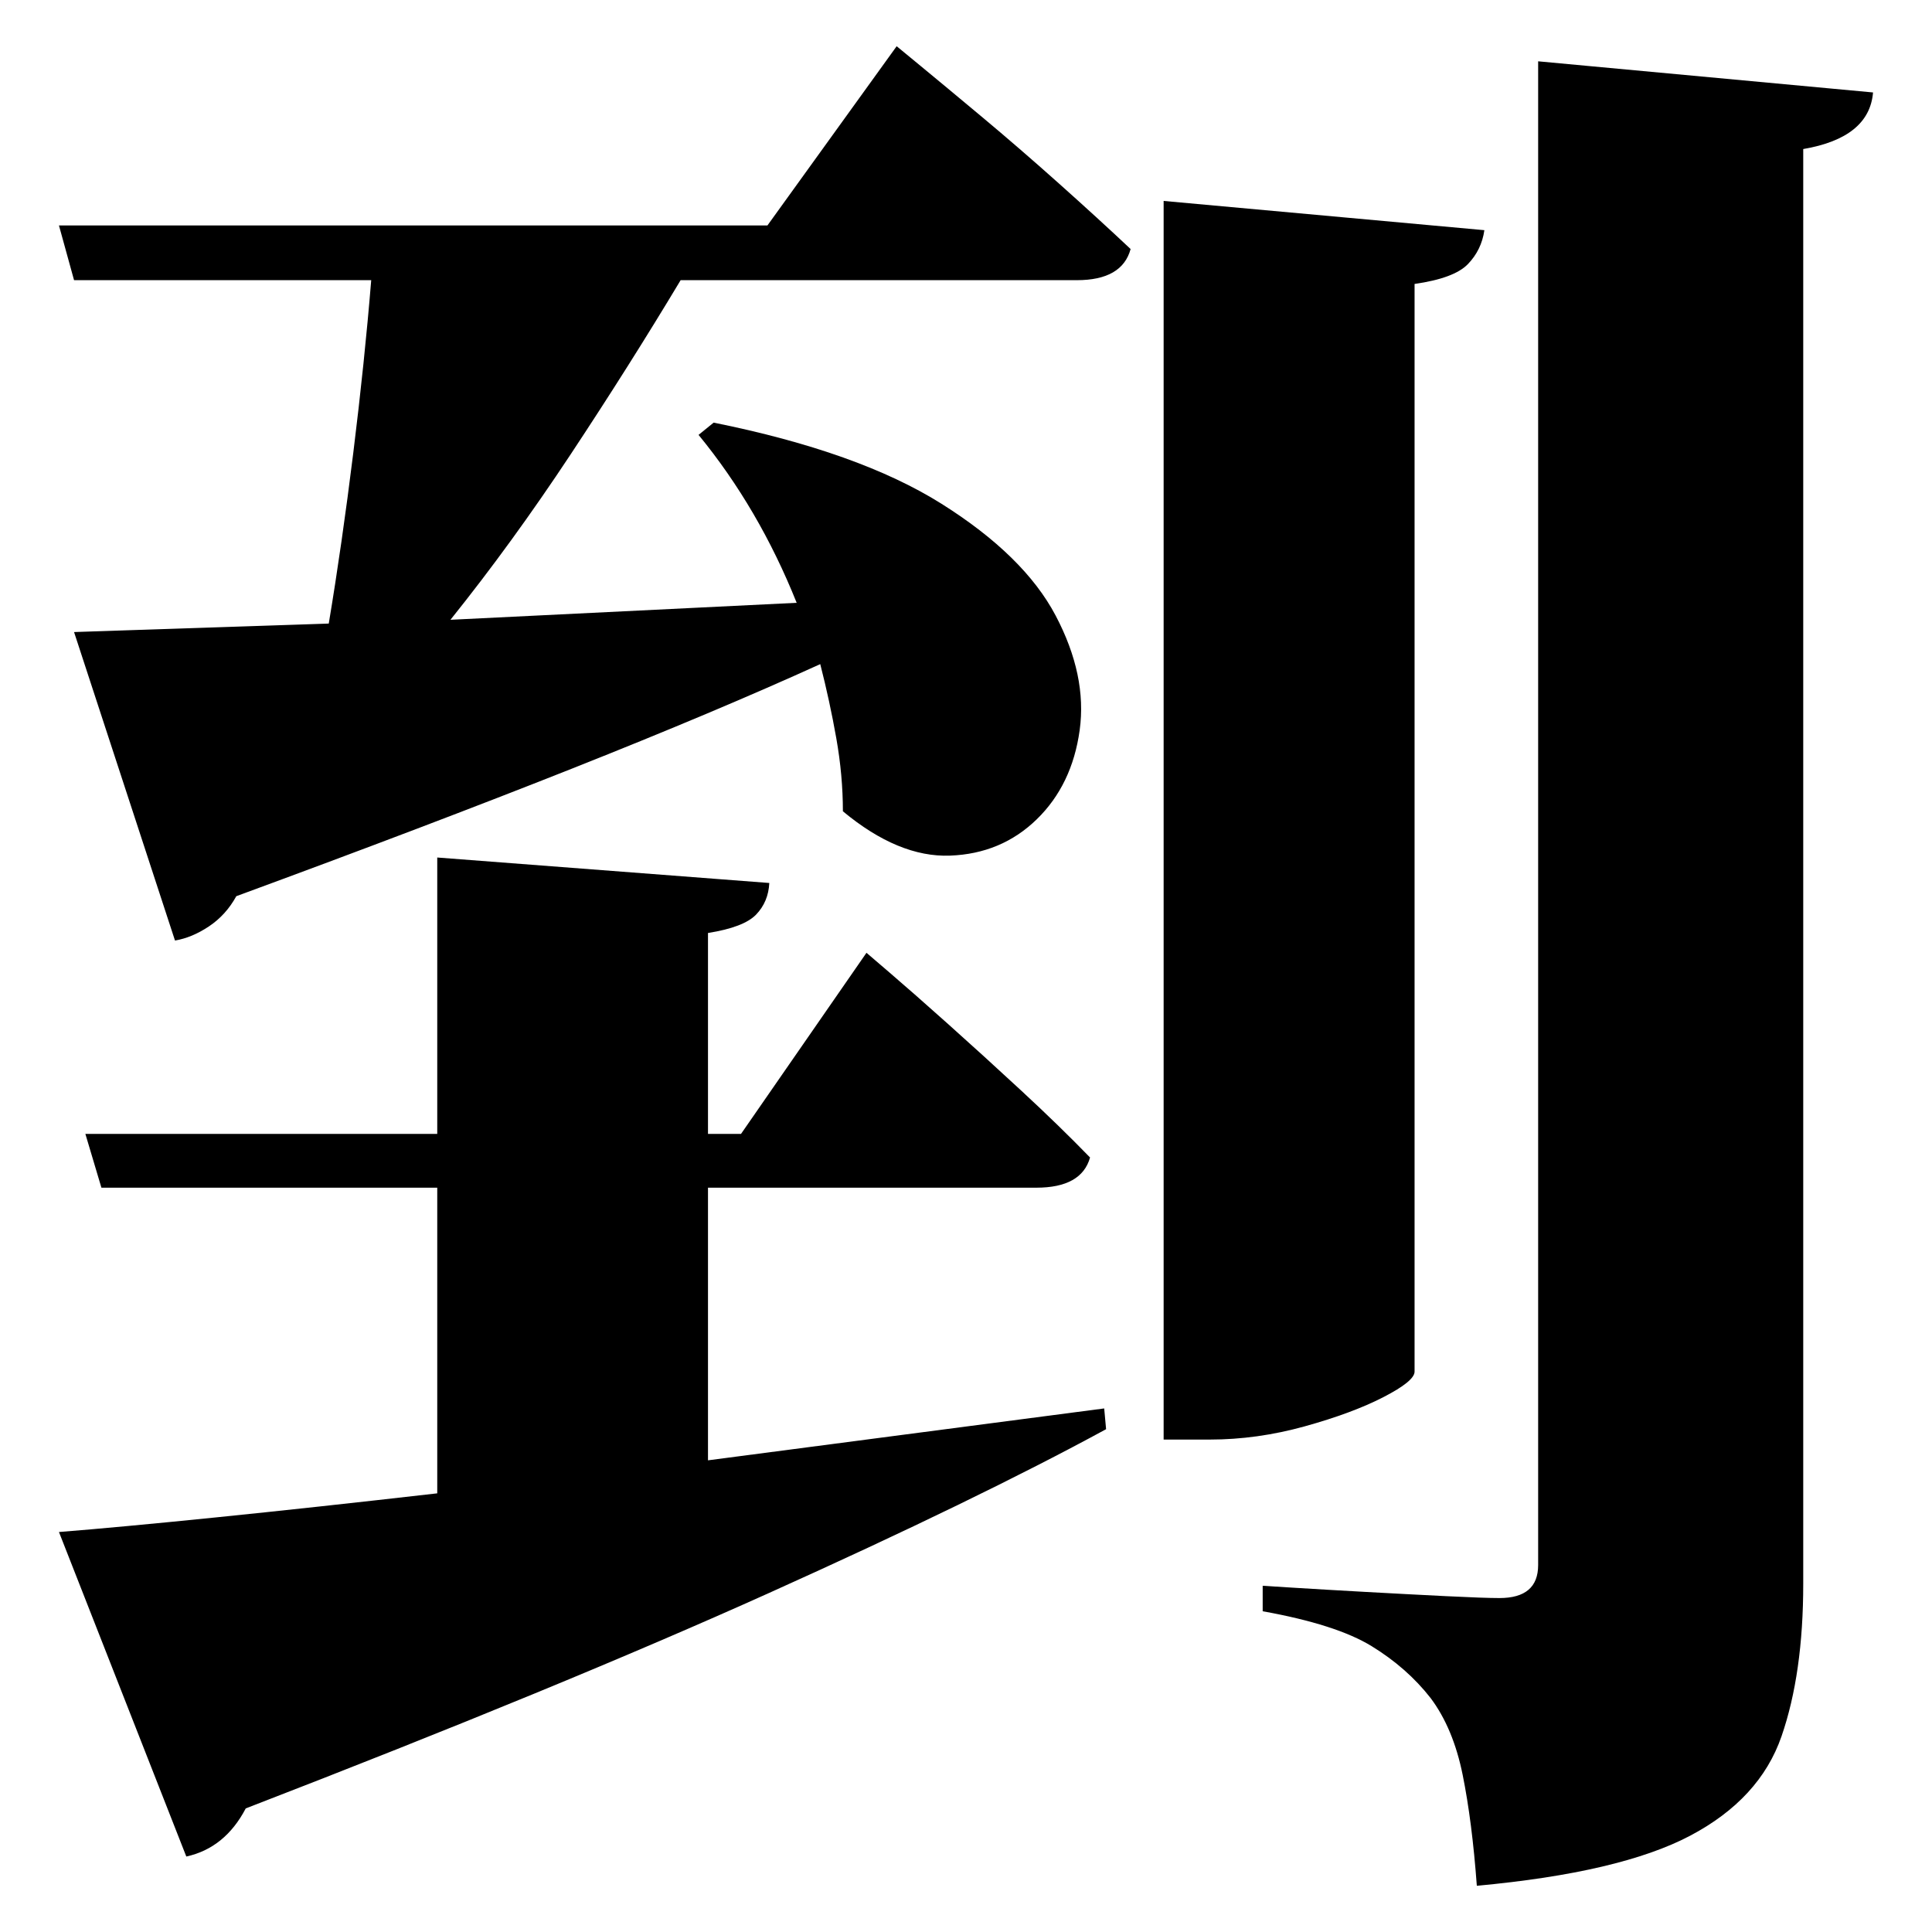 <?xml version="1.0" standalone="no"?>
<!DOCTYPE svg PUBLIC "-//W3C//DTD SVG 1.1//EN" "http://www.w3.org/Graphics/SVG/1.1/DTD/svg11.dtd" >
<svg xmlns="http://www.w3.org/2000/svg" xmlns:svg="http://www.w3.org/2000/svg" xmlns:xlink="http://www.w3.org/1999/xlink" viewBox="0 0 2048 2048" style=""><path d="M1233.5 213.0 1573.5 244.0Q1570.5 265.0 1556.0 280.0Q1541.5 295.0 1499.5 301.0V1454.0Q1499.5 1464.0 1466.5 1481.0Q1433.5 1498.0 1383.0 1512.0Q1332.5 1526.0 1282.5 1526.0H1233.5ZM1630.5 65.0 1985.5 98.0Q1981.5 146.0 1911.5 158.0V1679.0Q1911.5 1774.0 1888.5 1840.5Q1865.5 1907.0 1791.5 1946.0Q1717.5 1985.0 1565.5 1999.0Q1560.5 1931.0 1550.5 1881.5Q1540.5 1832.0 1516.5 1800.0Q1491.5 1768.0 1454.0 1745.0Q1416.5 1722.0 1338.5 1708.0V1681.0Q1338.5 1681.0 1370.5 1683.0Q1402.5 1685.0 1447.5 1687.5Q1492.5 1690.0 1533.0 1692.0Q1573.5 1694.0 1589.5 1694.0Q1630.5 1694.0 1630.5 1659.0ZM78.5 670.0 348.5 661.0Q362.5 577.0 374.5 480.0Q386.5 383.0 393.5 297.0H78.5L62.5 239.0H813.5L950.5 49.0Q950.5 49.0 976.0 70.0Q1001.5 91.0 1041.0 124.0Q1080.5 157.0 1122.5 194.5Q1164.5 232.0 1198.5 264.0Q1189.5 297.0 1141.5 297.0H721.5Q667.5 387.0 605.0 481.5Q542.5 576.0 477.5 657.0L844.5 639.0Q804.5 539.0 740.5 461.0L756.5 448.0Q910.5 479.0 998.0 534.0Q1085.5 589.0 1119.0 652.5Q1152.5 716.0 1144.5 774.0Q1136.5 832.0 1099.0 868.5Q1061.5 905.0 1007.0 907.0Q952.5 909.0 893.5 860.0Q893.5 822.0 886.5 782.5Q879.5 743.0 869.5 704.0Q759.5 754.0 607.0 814.5Q454.5 875.0 250.5 950.0Q239.5 970.0 221.5 982.0Q203.5 994.0 185.5 997.0ZM62.5 1624.0Q125.5 1619.0 229.0 1608.5Q332.5 1598.0 463.5 1583.0V1259.0H107.5L90.5 1202.0H463.5V909.0L815.5 936.0Q814.5 956.0 801.5 969.5Q788.5 983.0 750.5 989.0V1202.0H785.5L918.5 1010.0Q918.5 1010.0 943.0 1031.0Q967.5 1052.0 1005.0 1085.5Q1042.5 1119.0 1083.0 1156.5Q1123.5 1194.0 1155.5 1227.0Q1146.5 1259.0 1098.5 1259.0H750.5V1548.0L1170.5 1493.0L1172.5 1515.0Q1036.5 1589.0 815.5 1688.5Q594.5 1788.0 260.5 1917.0Q238.5 1959.0 197.5 1968.0Z" fill="black"></path></svg>